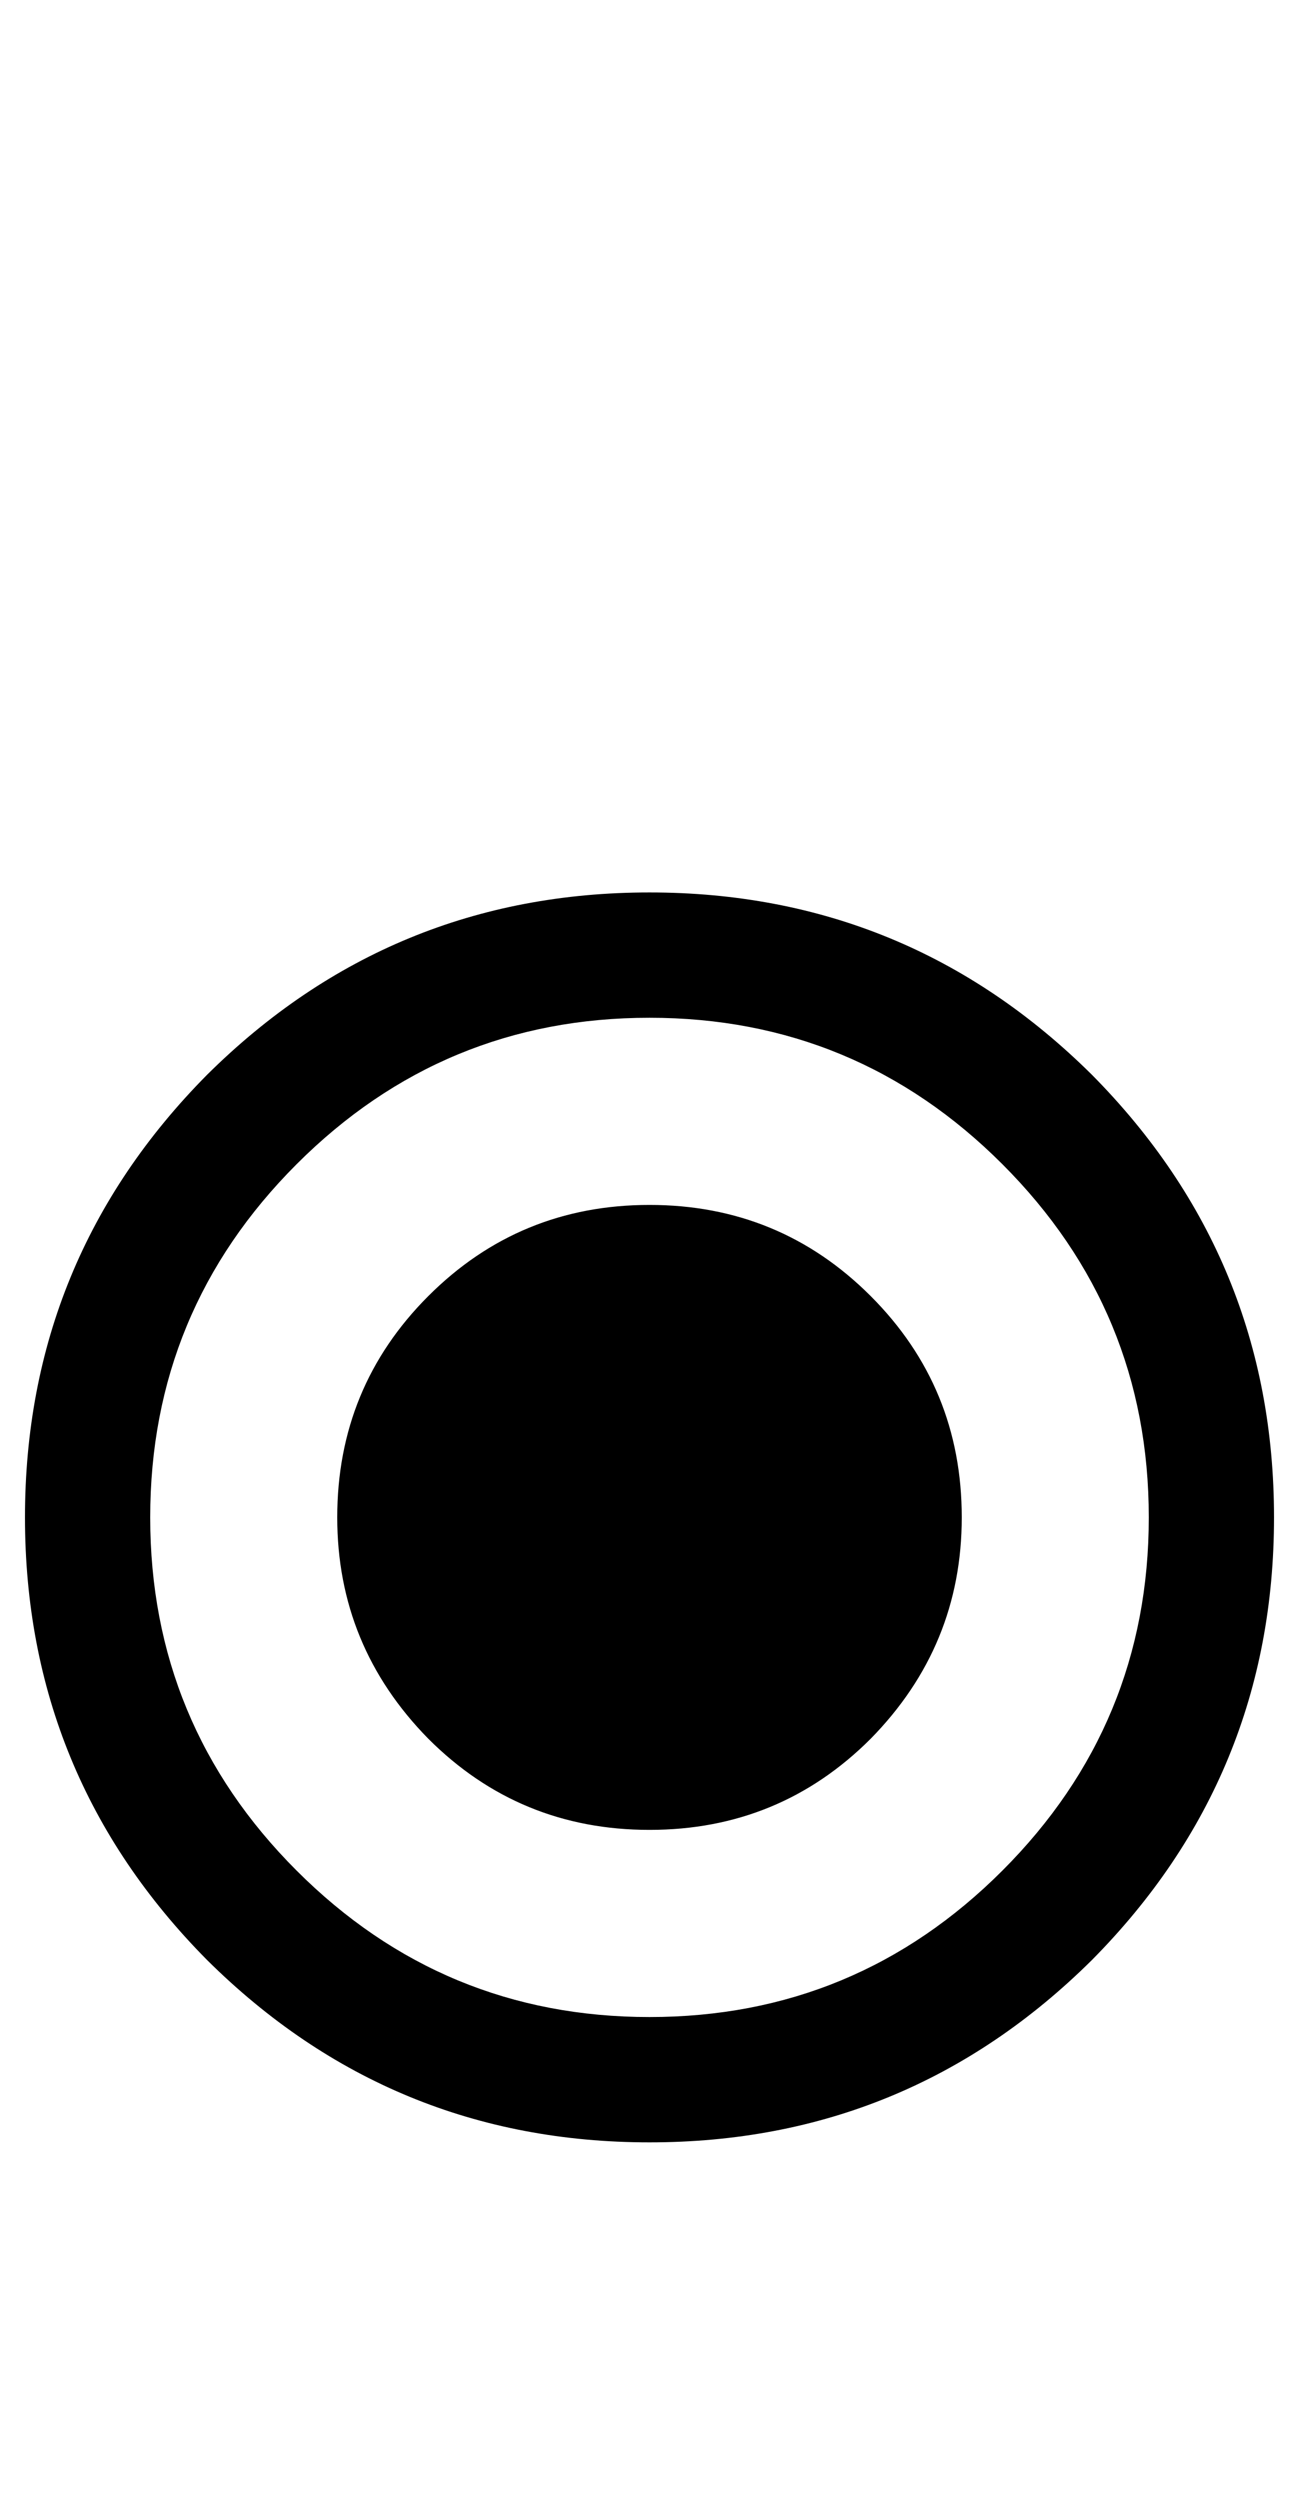 <?xml version="1.0" standalone="no"?>
<!DOCTYPE svg PUBLIC "-//W3C//DTD SVG 1.1//EN" "http://www.w3.org/Graphics/SVG/1.1/DTD/svg11.dtd" >
<svg xmlns="http://www.w3.org/2000/svg" xmlns:xlink="http://www.w3.org/1999/xlink" version="1.1" viewBox="-10 0 520 1000">
   <path fill="currentColor"
d="M250 806.87q82.682 0 141.275 -58.594t58.594 -141.276t-58.594 -141.276t-141.275 -58.594q-82.683 0 -141.276 58.594t-58.594 141.276t58.594 141.276t141.276 58.594zM250 357q103.516 0 177.083 72.917q72.917 73.567 72.917 177.083t-72.917 177.083
q-73.567 72.917 -177.083 72.917t-177.084 -72.917q-72.916 -73.567 -72.916 -177.083t72.916 -177.083q73.568 -72.917 177.084 -72.917zM250 482q52.083 0 88.541 36.458q36.459 36.459 36.459 88.542q0 51.433 -36.459 88.542q-36.458 36.458 -88.541 36.458
q-52.084 0 -88.542 -36.458q-36.458 -37.109 -36.458 -88.542q0 -52.083 36.458 -88.542q36.458 -36.458 88.542 -36.458z" />
</svg>
